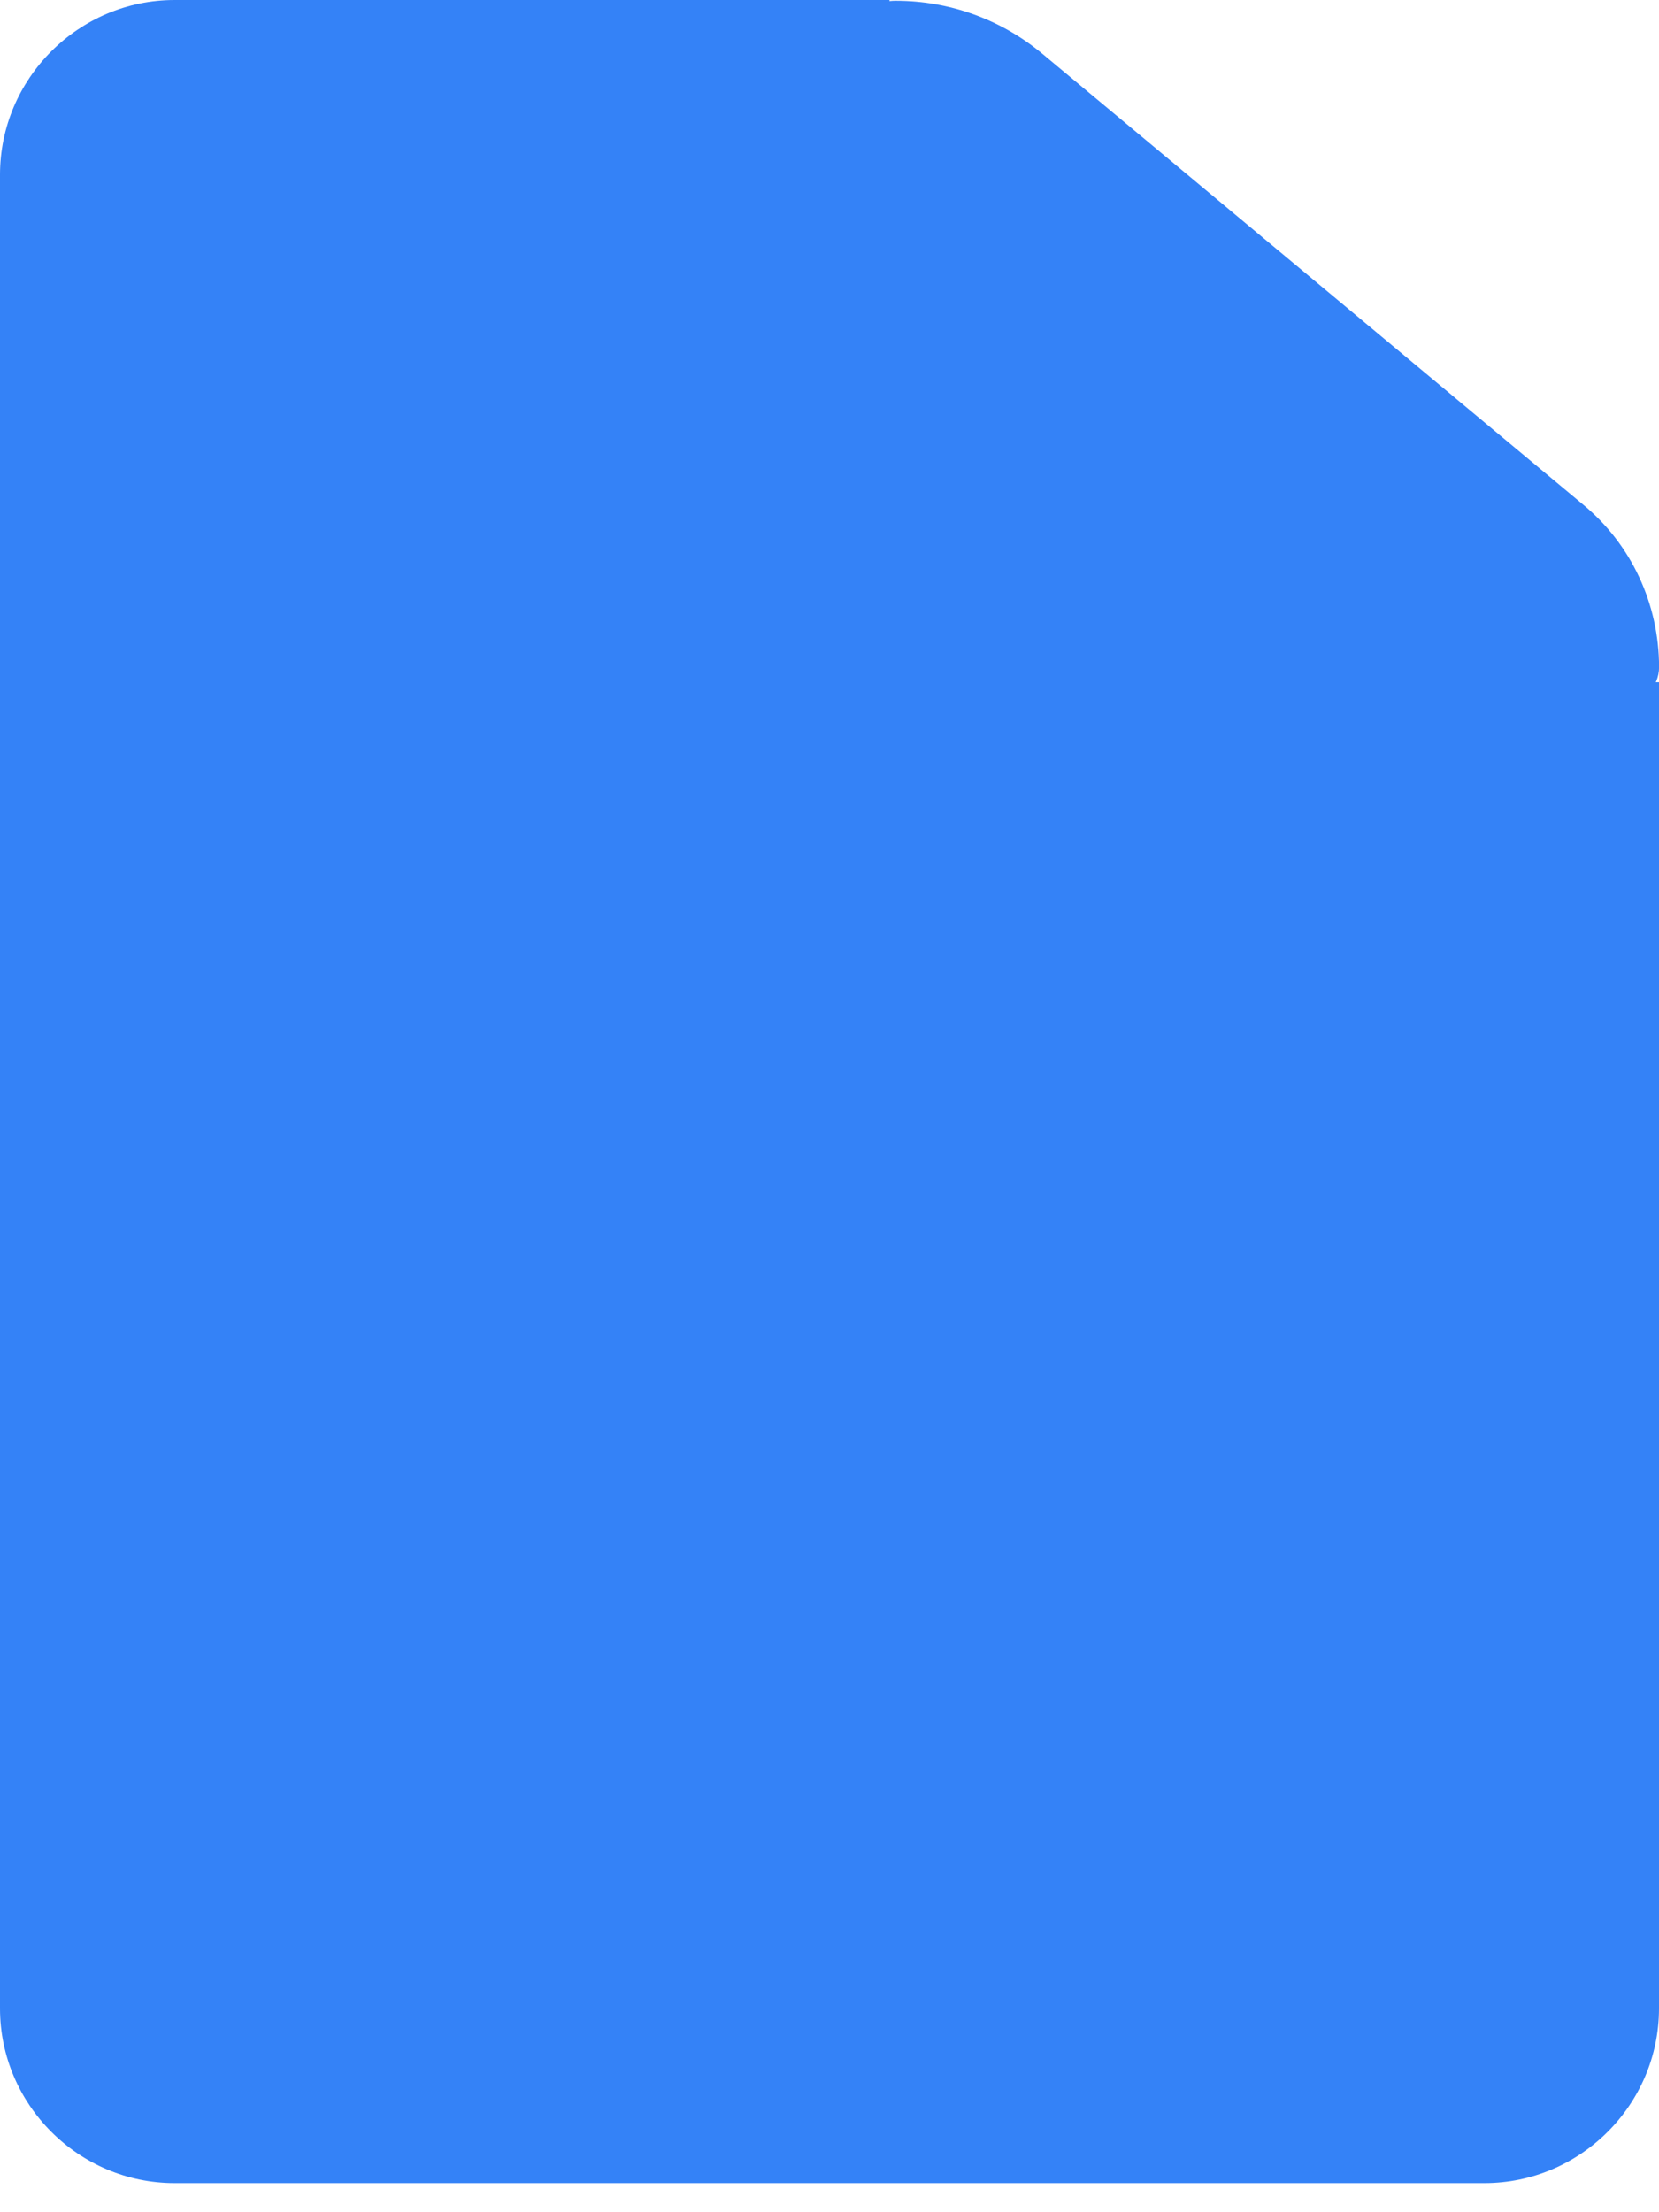 <svg width="24" height="32" viewBox="0 0 24 32" fill="none" xmlns="http://www.w3.org/2000/svg">
<g opacity="0.86">
<path d="M14.146 10.163H23.488C23.775 10.163 24.001 9.938 24.001 9.65C24.001 8.737 23.6 7.874 22.902 7.299L15.07 0.77C14.474 0.278 13.735 0.011 12.955 0.011C12.534 0.011 12.195 0.35 12.195 0.77V8.213C12.195 9.291 13.068 10.163 14.146 10.163Z" fill="#146ef6"/>
<path d="M12.868 6.316V0H2.526C1.137 0 0 1.137 0 2.526V29.053C0 30.442 1.137 31.579 2.526 31.579H21.474C22.863 31.579 24 30.442 24 29.053V9.868H16.421C14.463 9.868 12.868 8.274 12.868 6.316Z" fill="#146ef6"/>
</g>
</svg>
